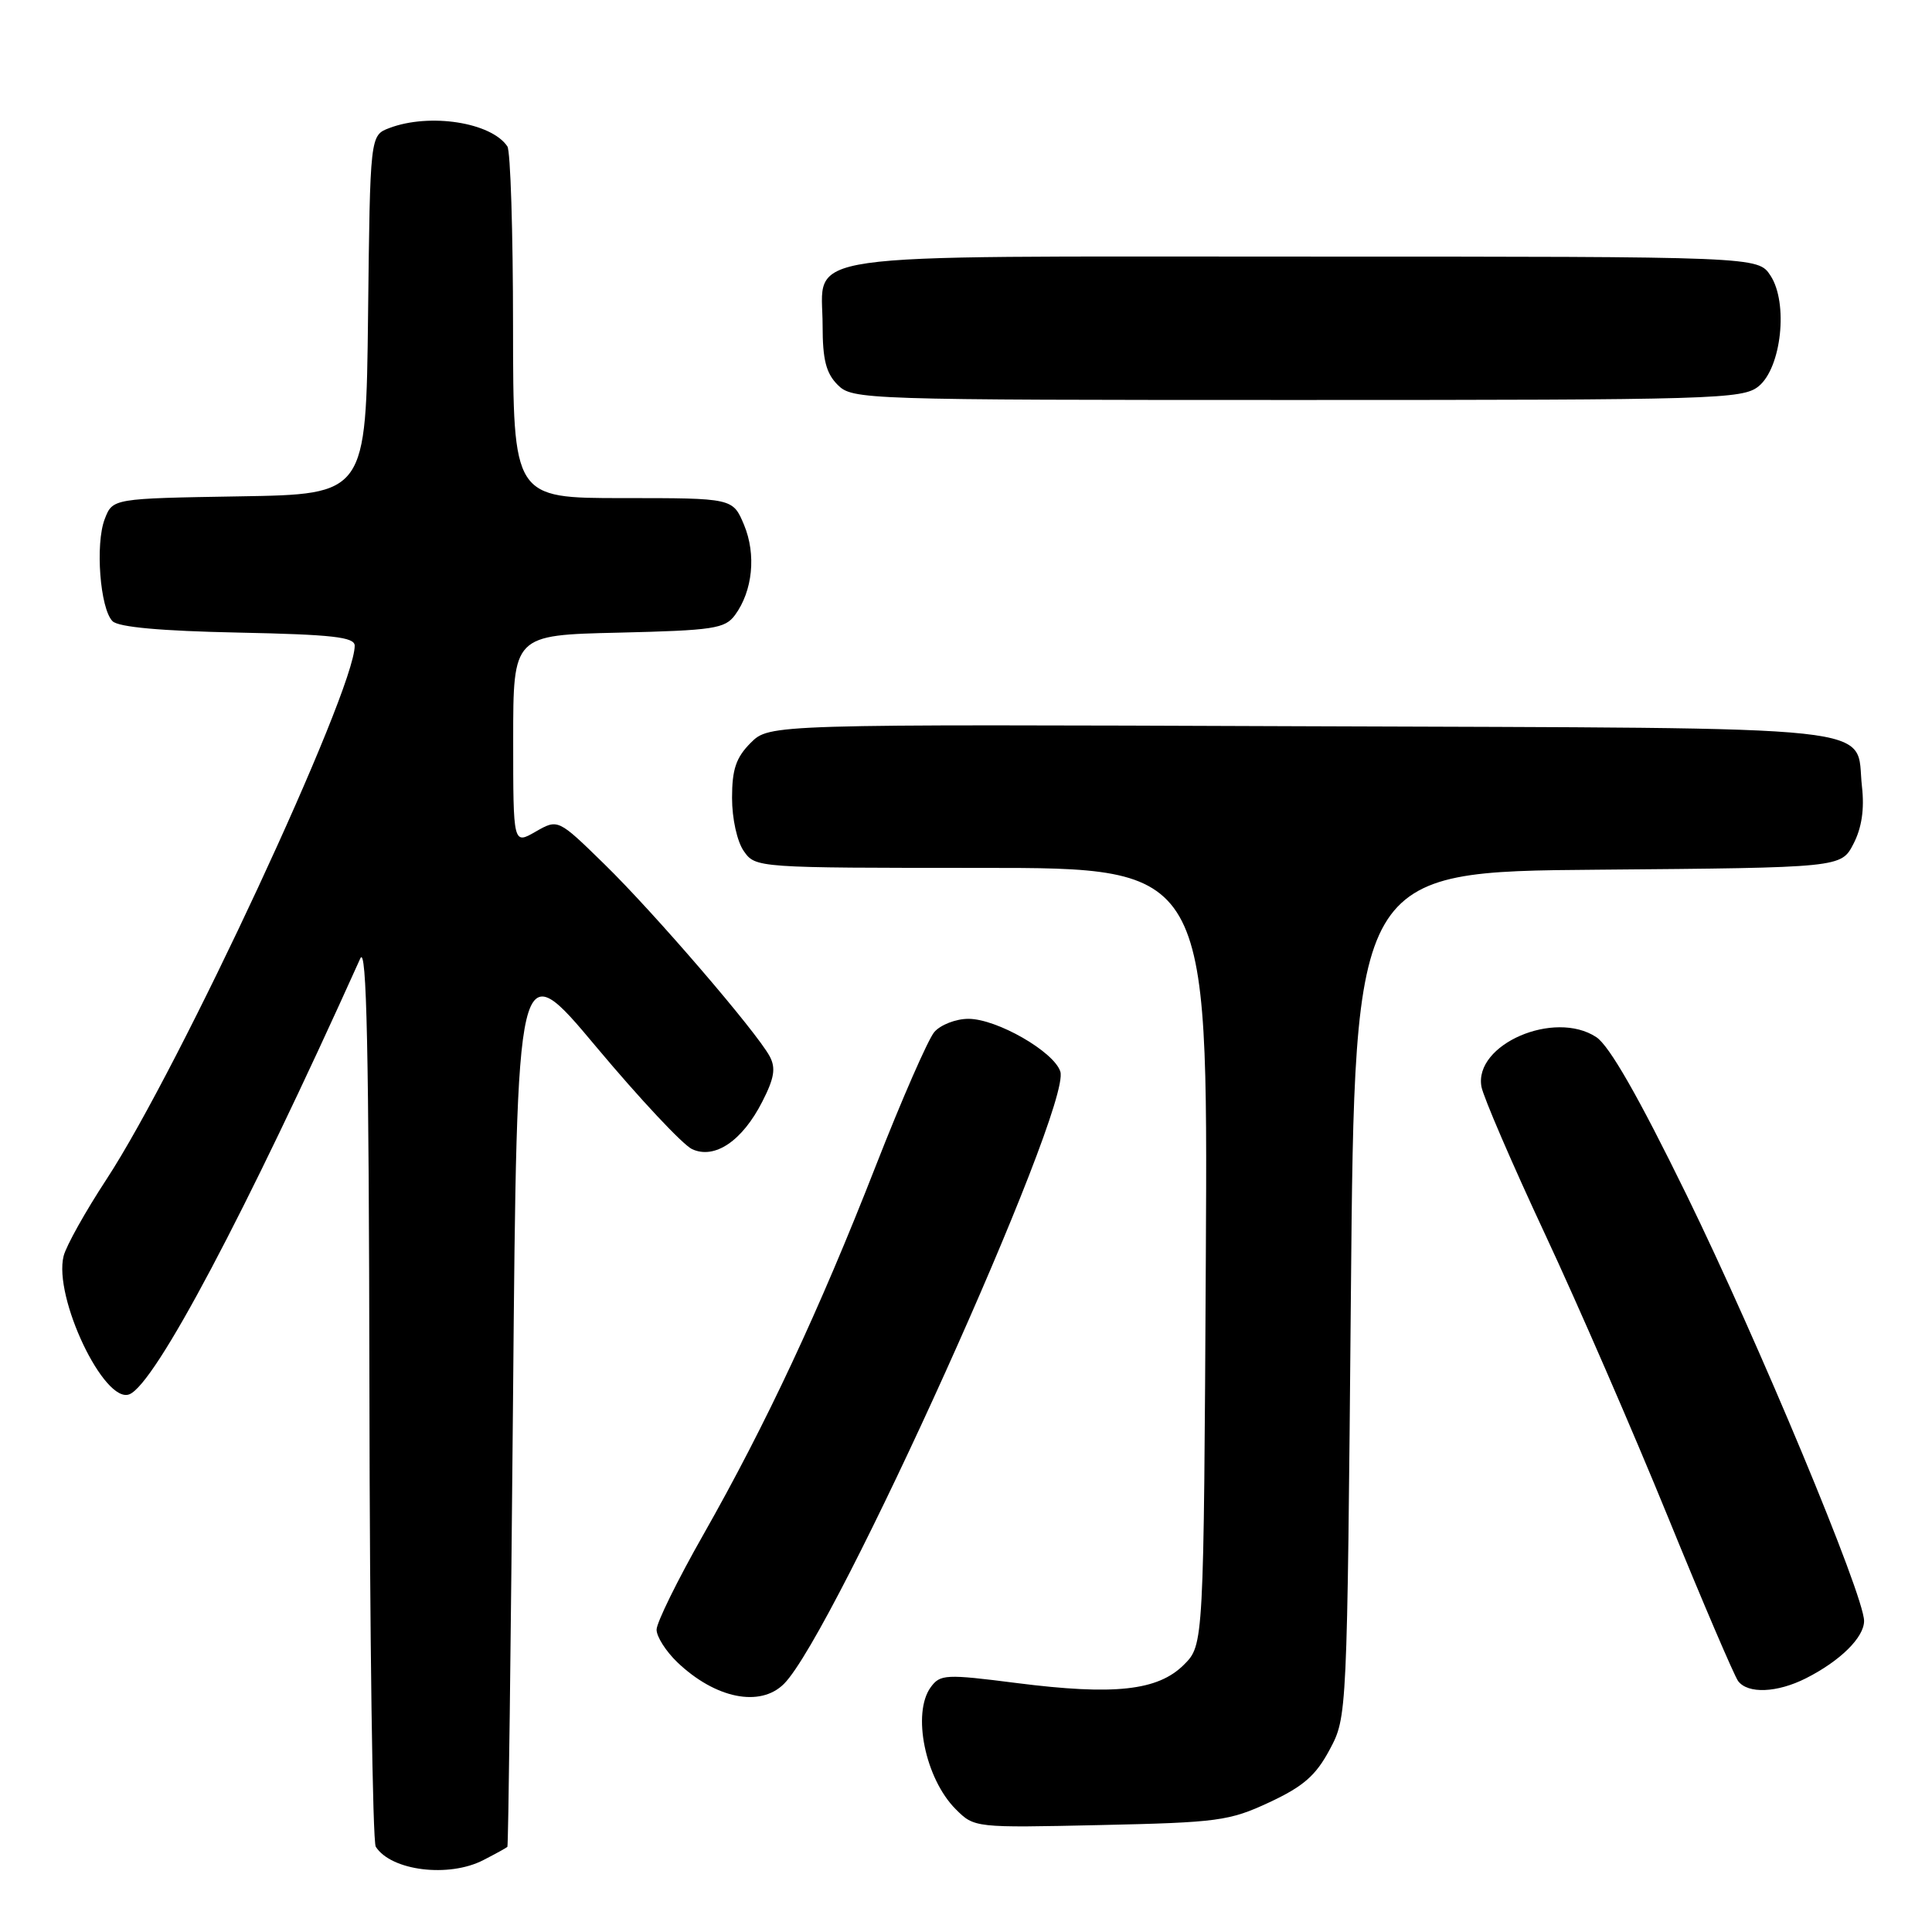 <?xml version="1.0" encoding="UTF-8" standalone="no"?>
<!DOCTYPE svg PUBLIC "-//W3C//DTD SVG 1.1//EN" "http://www.w3.org/Graphics/SVG/1.1/DTD/svg11.dtd" >
<svg xmlns="http://www.w3.org/2000/svg" xmlns:xlink="http://www.w3.org/1999/xlink" version="1.1" viewBox="0 0 256 256">
 <g >
 <path fill="currentColor"
d=" M 64.05 246.47 C 65.67 245.64 67.10 244.85 67.23 244.72 C 67.36 244.60 67.69 217.87 67.98 185.33 C 68.50 126.16 68.50 126.16 79.00 138.71 C 84.78 145.61 90.49 151.71 91.71 152.27 C 94.71 153.65 98.36 151.18 101.01 145.97 C 102.60 142.86 102.82 141.53 101.99 139.97 C 100.23 136.70 86.69 120.95 80.08 114.50 C 73.94 108.50 73.94 108.50 70.97 110.20 C 68.00 111.91 68.00 111.91 68.00 98.03 C 68.00 84.15 68.00 84.15 81.96 83.83 C 94.55 83.53 96.06 83.30 97.39 81.50 C 99.74 78.30 100.22 73.47 98.59 69.55 C 97.10 66.00 97.10 66.00 82.55 66.00 C 68.00 66.00 68.00 66.00 67.98 43.25 C 67.98 30.74 67.64 20.00 67.23 19.40 C 65.10 16.21 56.93 14.94 51.58 16.97 C 49.04 17.94 49.04 17.94 48.77 41.72 C 48.50 65.50 48.50 65.50 31.72 65.77 C 14.93 66.05 14.93 66.05 13.88 68.77 C 12.60 72.07 13.26 80.66 14.91 82.31 C 15.69 83.10 21.32 83.61 31.55 83.82 C 44.07 84.08 47.00 84.41 47.00 85.56 C 47.00 91.58 23.77 141.52 14.12 156.25 C 11.32 160.52 8.76 165.10 8.43 166.43 C 7.06 171.89 13.82 186.09 17.15 184.75 C 20.57 183.37 32.50 160.84 47.74 127.00 C 48.59 125.11 48.88 139.03 48.95 184.00 C 48.99 216.73 49.37 244.04 49.79 244.70 C 51.82 247.89 59.47 248.84 64.05 246.47 Z  M 168.19 238.82 C 172.70 236.71 174.35 235.28 176.19 231.83 C 178.50 227.50 178.50 227.50 179.00 171.50 C 179.50 115.50 179.50 115.50 211.73 115.24 C 243.96 114.97 243.96 114.97 245.59 111.82 C 246.69 109.70 247.06 107.22 246.72 104.23 C 245.78 95.90 251.68 96.53 172.44 96.23 C 101.95 95.96 101.95 95.96 99.47 98.43 C 97.53 100.38 97.00 101.93 97.00 105.73 C 97.00 108.48 97.67 111.51 98.56 112.78 C 100.11 114.99 100.25 115.00 130.08 115.00 C 160.05 115.00 160.05 115.00 159.78 166.48 C 159.50 217.96 159.50 217.96 156.87 220.59 C 153.42 224.03 147.66 224.66 134.70 223.01 C 125.31 221.81 124.58 221.85 123.33 223.56 C 120.82 227.00 122.59 235.68 126.64 239.73 C 129.10 242.19 129.16 242.20 145.80 241.83 C 161.36 241.49 162.89 241.29 168.19 238.82 Z  M 103.88 223.12 C 110.56 216.44 142.01 146.76 140.50 141.99 C 139.66 139.35 132.09 135.00 128.32 135.00 C 126.66 135.00 124.63 135.79 123.80 136.75 C 122.98 137.71 119.48 145.70 116.04 154.50 C 108.54 173.68 101.51 188.70 93.18 203.38 C 89.78 209.36 87.00 215.01 87.00 215.94 C 87.00 216.87 88.24 218.81 89.75 220.26 C 94.79 225.07 100.73 226.27 103.88 223.12 Z  M 239.30 222.38 C 243.83 220.09 247.00 216.97 247.00 214.78 C 247.00 211.39 233.02 177.84 223.46 158.29 C 217.10 145.30 213.24 138.55 211.51 137.42 C 205.95 133.77 195.28 138.39 196.30 144.00 C 196.56 145.37 200.34 154.15 204.71 163.50 C 209.08 172.85 216.41 189.72 221.01 201.00 C 225.61 212.28 229.80 222.06 230.31 222.75 C 231.60 224.47 235.48 224.31 239.30 222.38 Z  M 233.02 51.19 C 236.05 48.73 236.98 40.15 234.60 36.52 C 232.95 34.00 232.95 34.00 172.81 34.00 C 103.74 34.00 109.00 33.25 109.00 43.15 C 109.00 47.67 109.46 49.46 111.00 51.00 C 112.95 52.95 114.33 53.00 171.89 53.00 C 227.27 53.00 230.91 52.89 233.02 51.19 Z "/>
</g>
</svg>